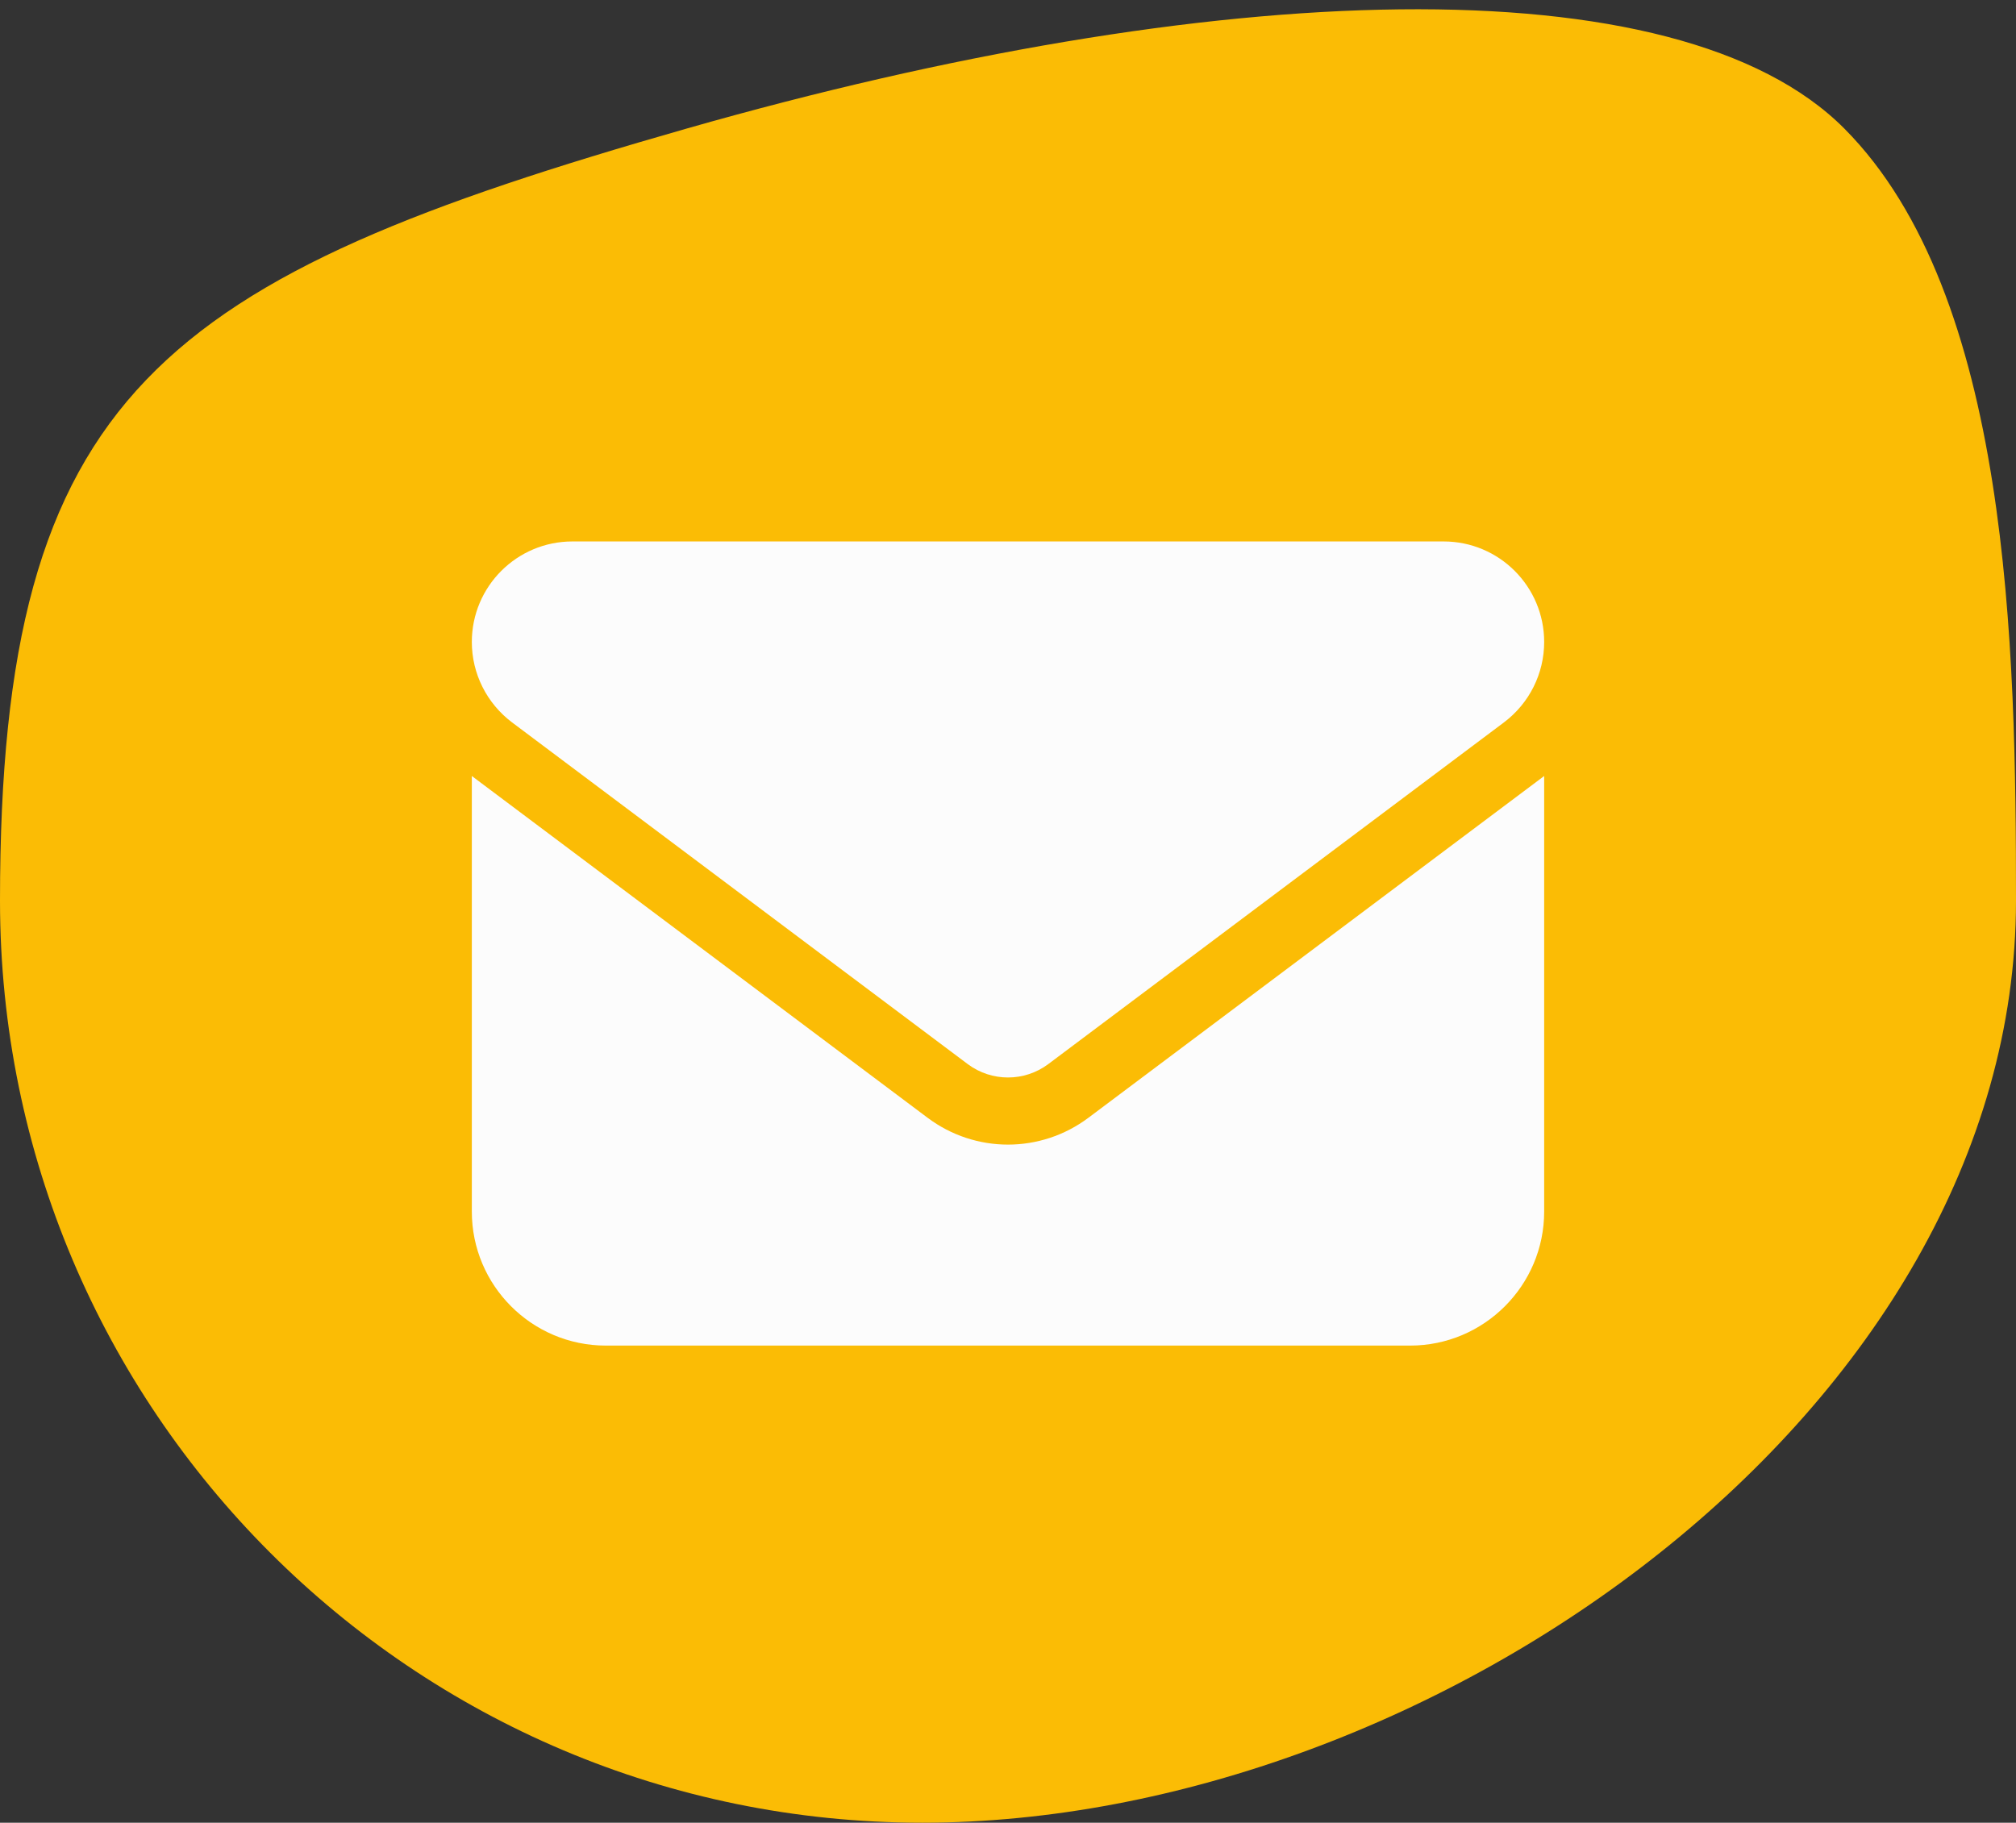 <svg width="94" height="85" viewBox="0 0 94 85" fill="none" xmlns="http://www.w3.org/2000/svg">
<rect x="0" y="0" width="94" height="85" fill="#333333" stroke="none"/>
<path d="M94 42C94 65.748 66.748 85 43 85C19.252 85 7.62939e-06 65.748 7.62939e-06 42C7.62939e-06 18.252 7.5 13 32 6C56.5 -1 78.211 -1.837 86 6C93.726 13.774 94 30.174 94 42Z" fill="#FBBC05"/>
<g clip-path="url(#clip0_23_261)">
<path d="M67.312 25.25C69.9 25.25 72 27.349 72 29.938C72 31.412 71.307 32.799 70.125 33.688L48.875 49.625C47.762 50.455 46.238 50.455 45.125 49.625L23.875 33.688C22.695 32.799 22 31.412 22 29.938C22 27.349 24.099 25.25 26.688 25.25H67.312ZM43.25 52.125C45.477 53.795 48.523 53.795 50.75 52.125L72 36.188V56.5C72 59.947 69.197 62.75 65.75 62.75H28.25C24.798 62.75 22 59.947 22 56.5V36.188L43.25 52.125Z" fill="#FCFCFC"/>
</g>
<defs>
<clipPath id="clip0_23_261">
<rect width="50" height="50" fill="white" transform="translate(22 19)"/>
</clipPath>
</defs>
</svg>
